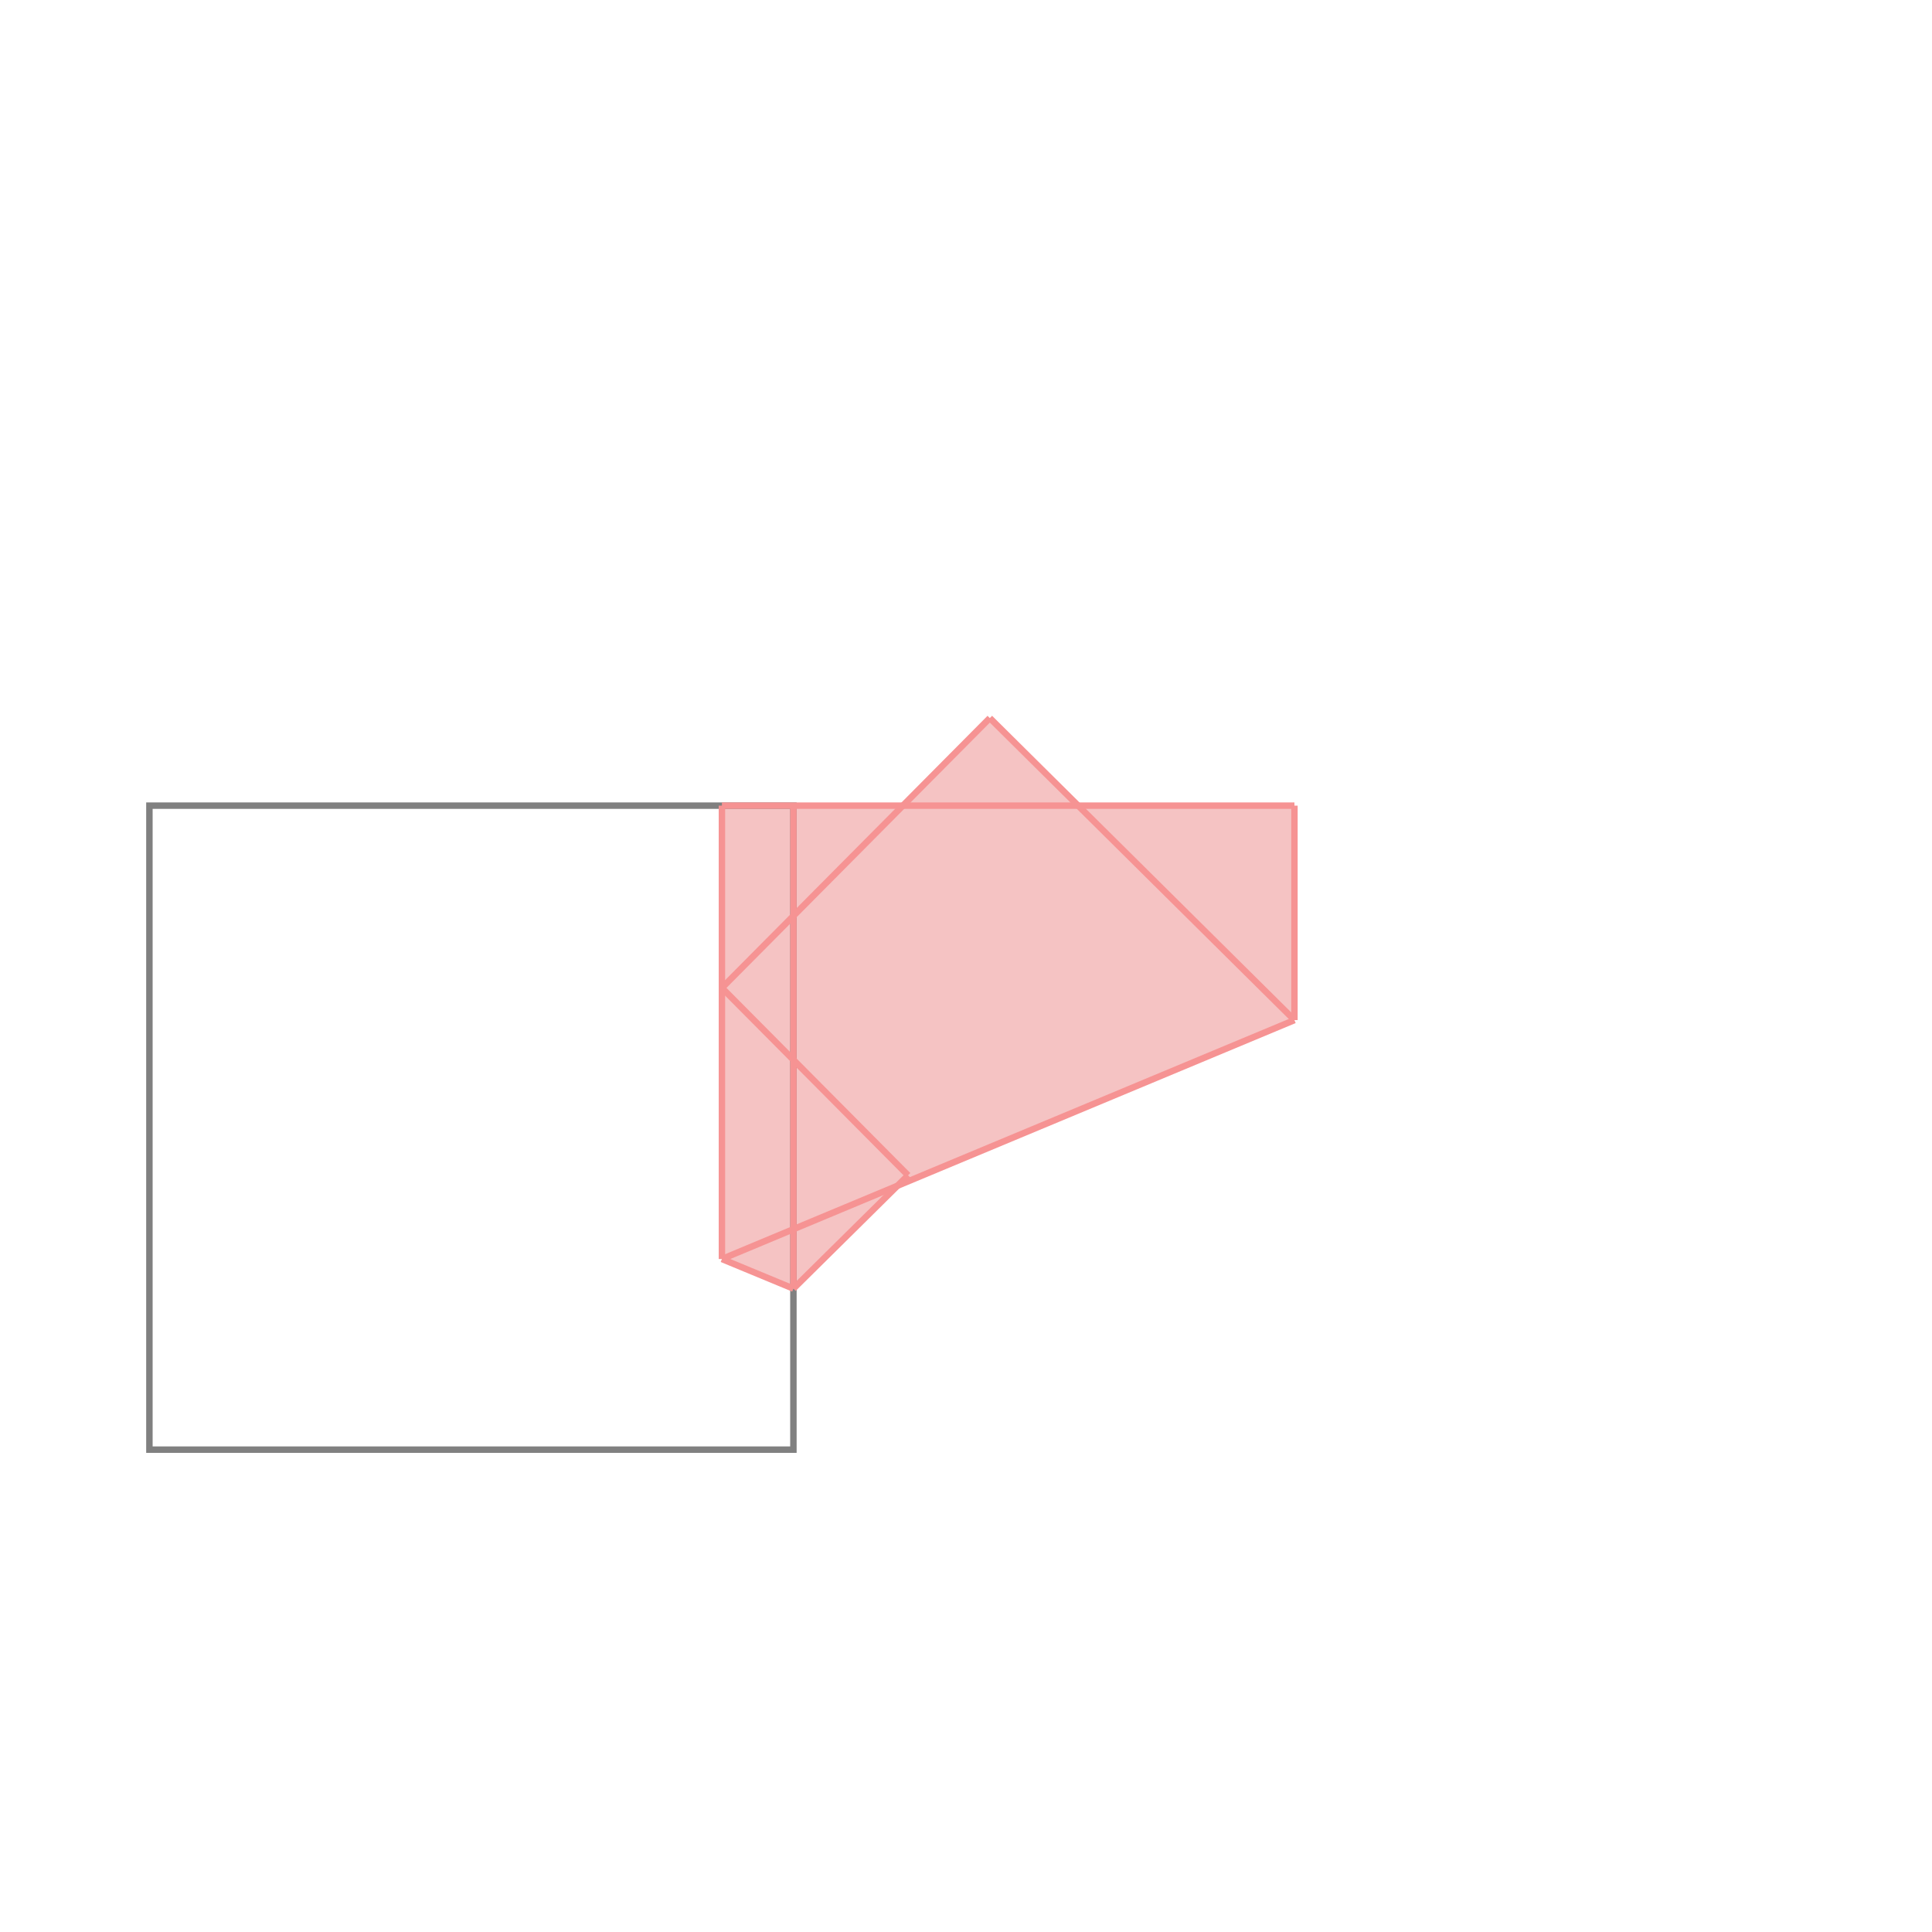 <svg xmlns="http://www.w3.org/2000/svg" viewBox="-1.5 -1.5 3 3">
<g transform="scale(1, -1)">
<path d="M-0.268 -0.501 L-0.107 -0.341 L0.51 -0.084 L0.51 0.249 L0.174 0.249 L0.037 0.385 L-0.098 0.249 L-0.379 0.249 L-0.379 -0.455 z " fill="rgb(245,195,195)" />
<path d="M-1.268 -0.751 L-0.268 -0.751 L-0.268 0.249 L-1.268 0.249  z" fill="none" stroke="rgb(128,128,128)" stroke-width="0.01" />
<line x1="-0.268" y1="-0.501" x2="-0.09" y2="-0.325" style="stroke:rgb(246,147,147);stroke-width:0.01" />
<line x1="-0.379" y1="-0.034" x2="0.037" y2="0.385" style="stroke:rgb(246,147,147);stroke-width:0.01" />
<line x1="-0.379" y1="-0.455" x2="0.51" y2="-0.084" style="stroke:rgb(246,147,147);stroke-width:0.01" />
<line x1="-0.379" y1="-0.455" x2="-0.379" y2="0.249" style="stroke:rgb(246,147,147);stroke-width:0.01" />
<line x1="-0.268" y1="-0.501" x2="-0.268" y2="0.249" style="stroke:rgb(246,147,147);stroke-width:0.01" />
<line x1="0.51" y1="-0.084" x2="0.51" y2="0.249" style="stroke:rgb(246,147,147);stroke-width:0.01" />
<line x1="-0.268" y1="-0.501" x2="-0.379" y2="-0.455" style="stroke:rgb(246,147,147);stroke-width:0.01" />
<line x1="-0.09" y1="-0.325" x2="-0.379" y2="-0.034" style="stroke:rgb(246,147,147);stroke-width:0.01" />
<line x1="-0.379" y1="0.249" x2="0.51" y2="0.249" style="stroke:rgb(246,147,147);stroke-width:0.01" />
<line x1="0.51" y1="-0.084" x2="0.037" y2="0.385" style="stroke:rgb(246,147,147);stroke-width:0.01" />
</g>
</svg>
